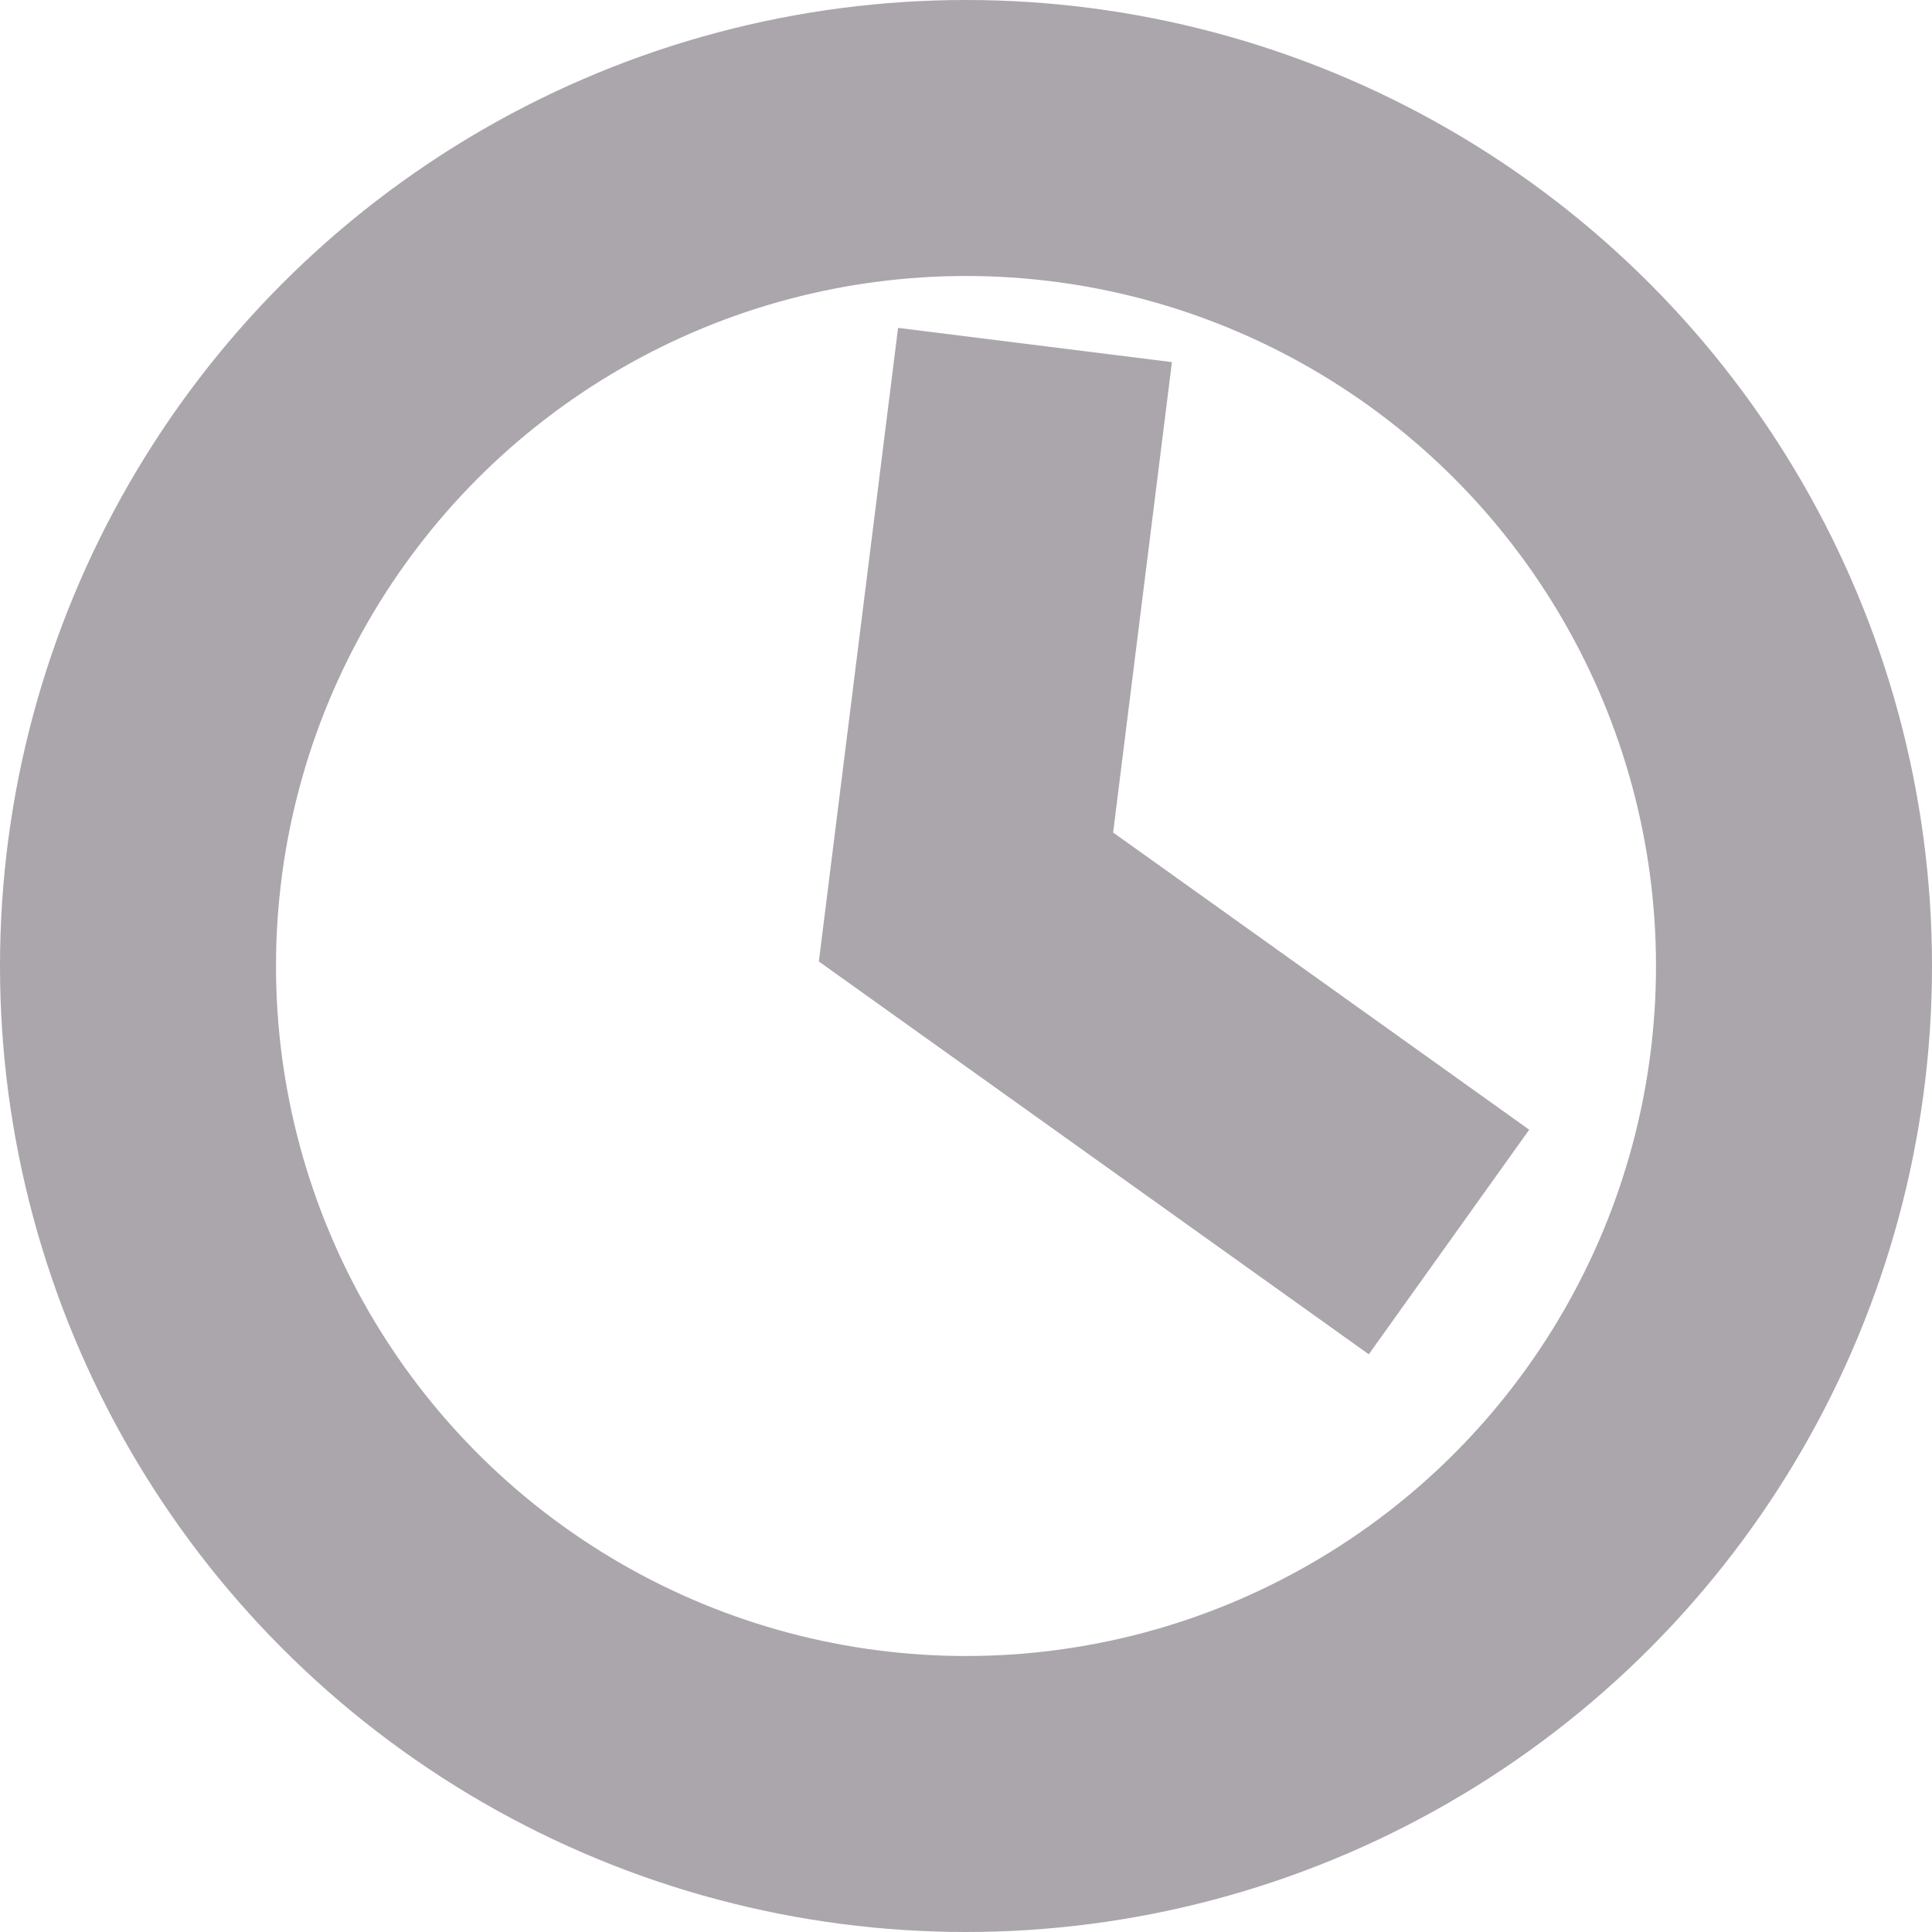 <svg width="14" height="14" viewBox="0 0 14 14" fill="none" xmlns="http://www.w3.org/2000/svg">
<circle cx="7" cy="7" r="6" stroke="#AAA6AC" stroke-width="2"/>
<path d="M7.5 2.5L7 6.5L10.5 9" stroke="#AAA6AC" stroke-width="2"/>
</svg>